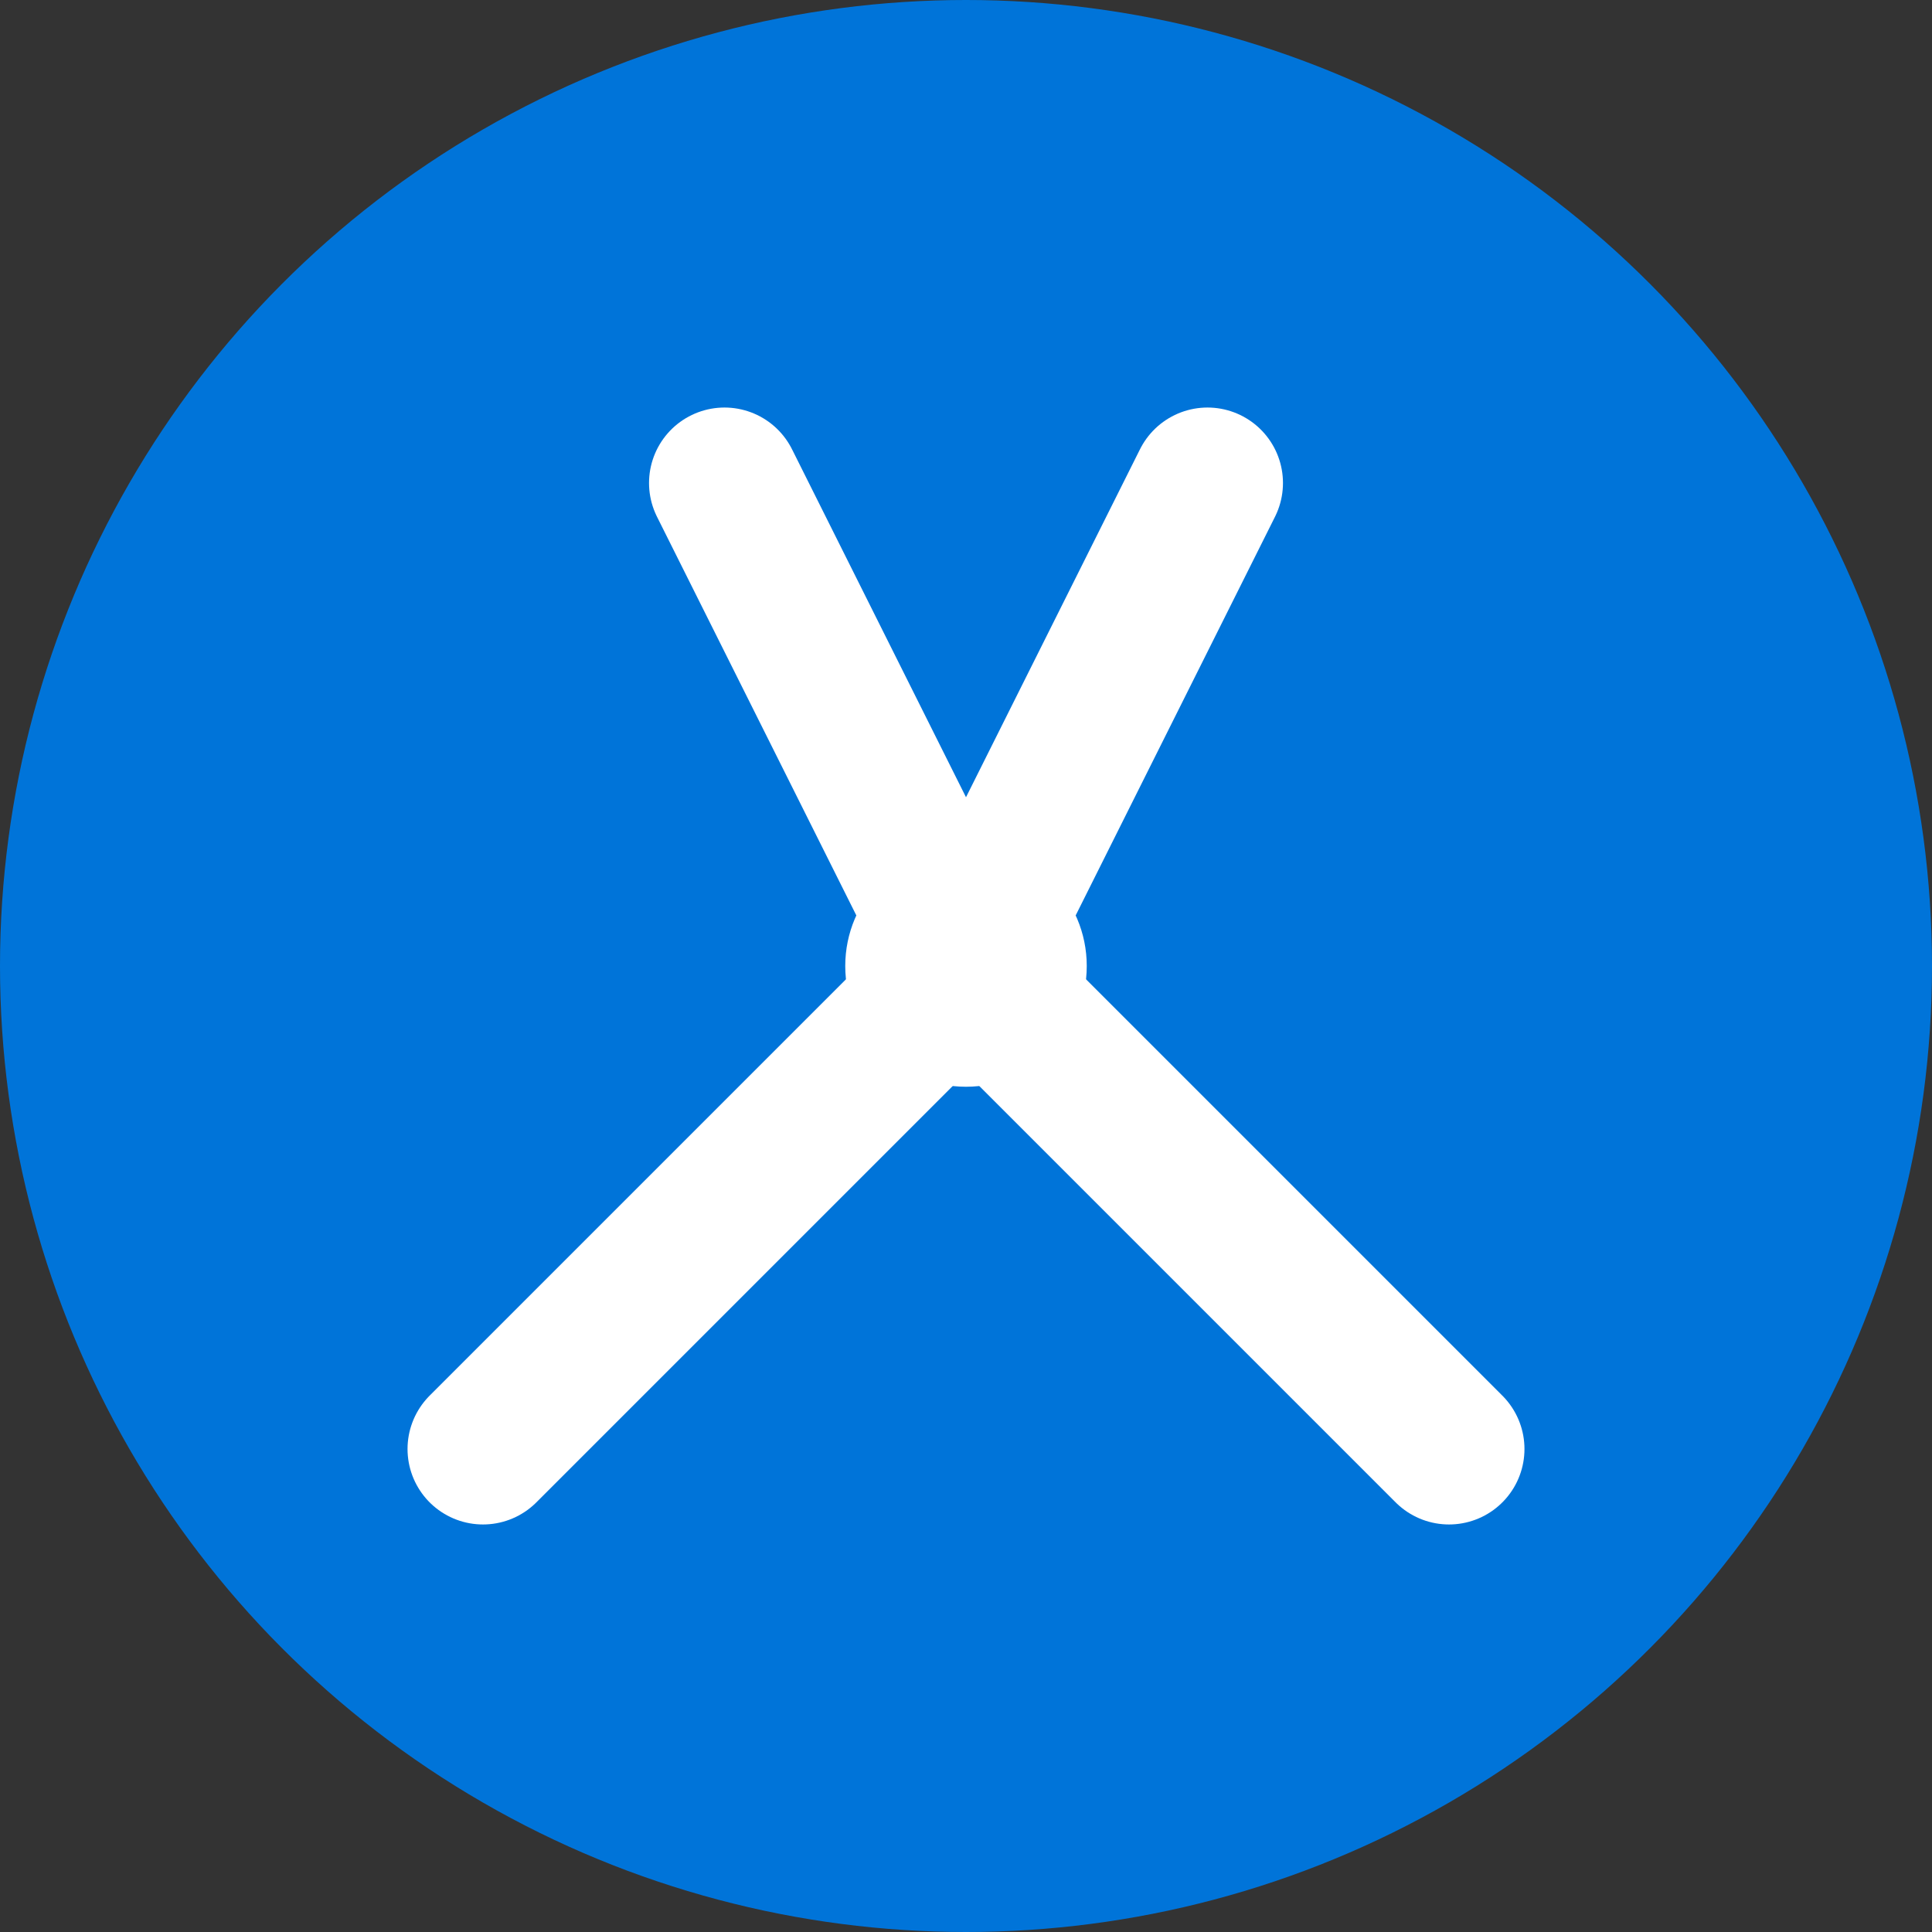 <svg width="32" height="32" viewBox="0 0 32 32" fill="none" xmlns="http://www.w3.org/2000/svg">
  <rect x="0" y="0" width="32" height="32" fill="#333333" stroke="none"/>
  <circle cx="16" cy="16" r="16" fill="#0074D9"/>
  <path d="M12 8L16 16L20 8" stroke="white" stroke-width="2.5" stroke-linecap="round" stroke-linejoin="round" fill="none"/>
  <path d="M8 24L16 16L24 24" stroke="white" stroke-width="2.5" stroke-linecap="round" stroke-linejoin="round" fill="none"/>
  <circle cx="16" cy="16" r="2" fill="white"/>
</svg>